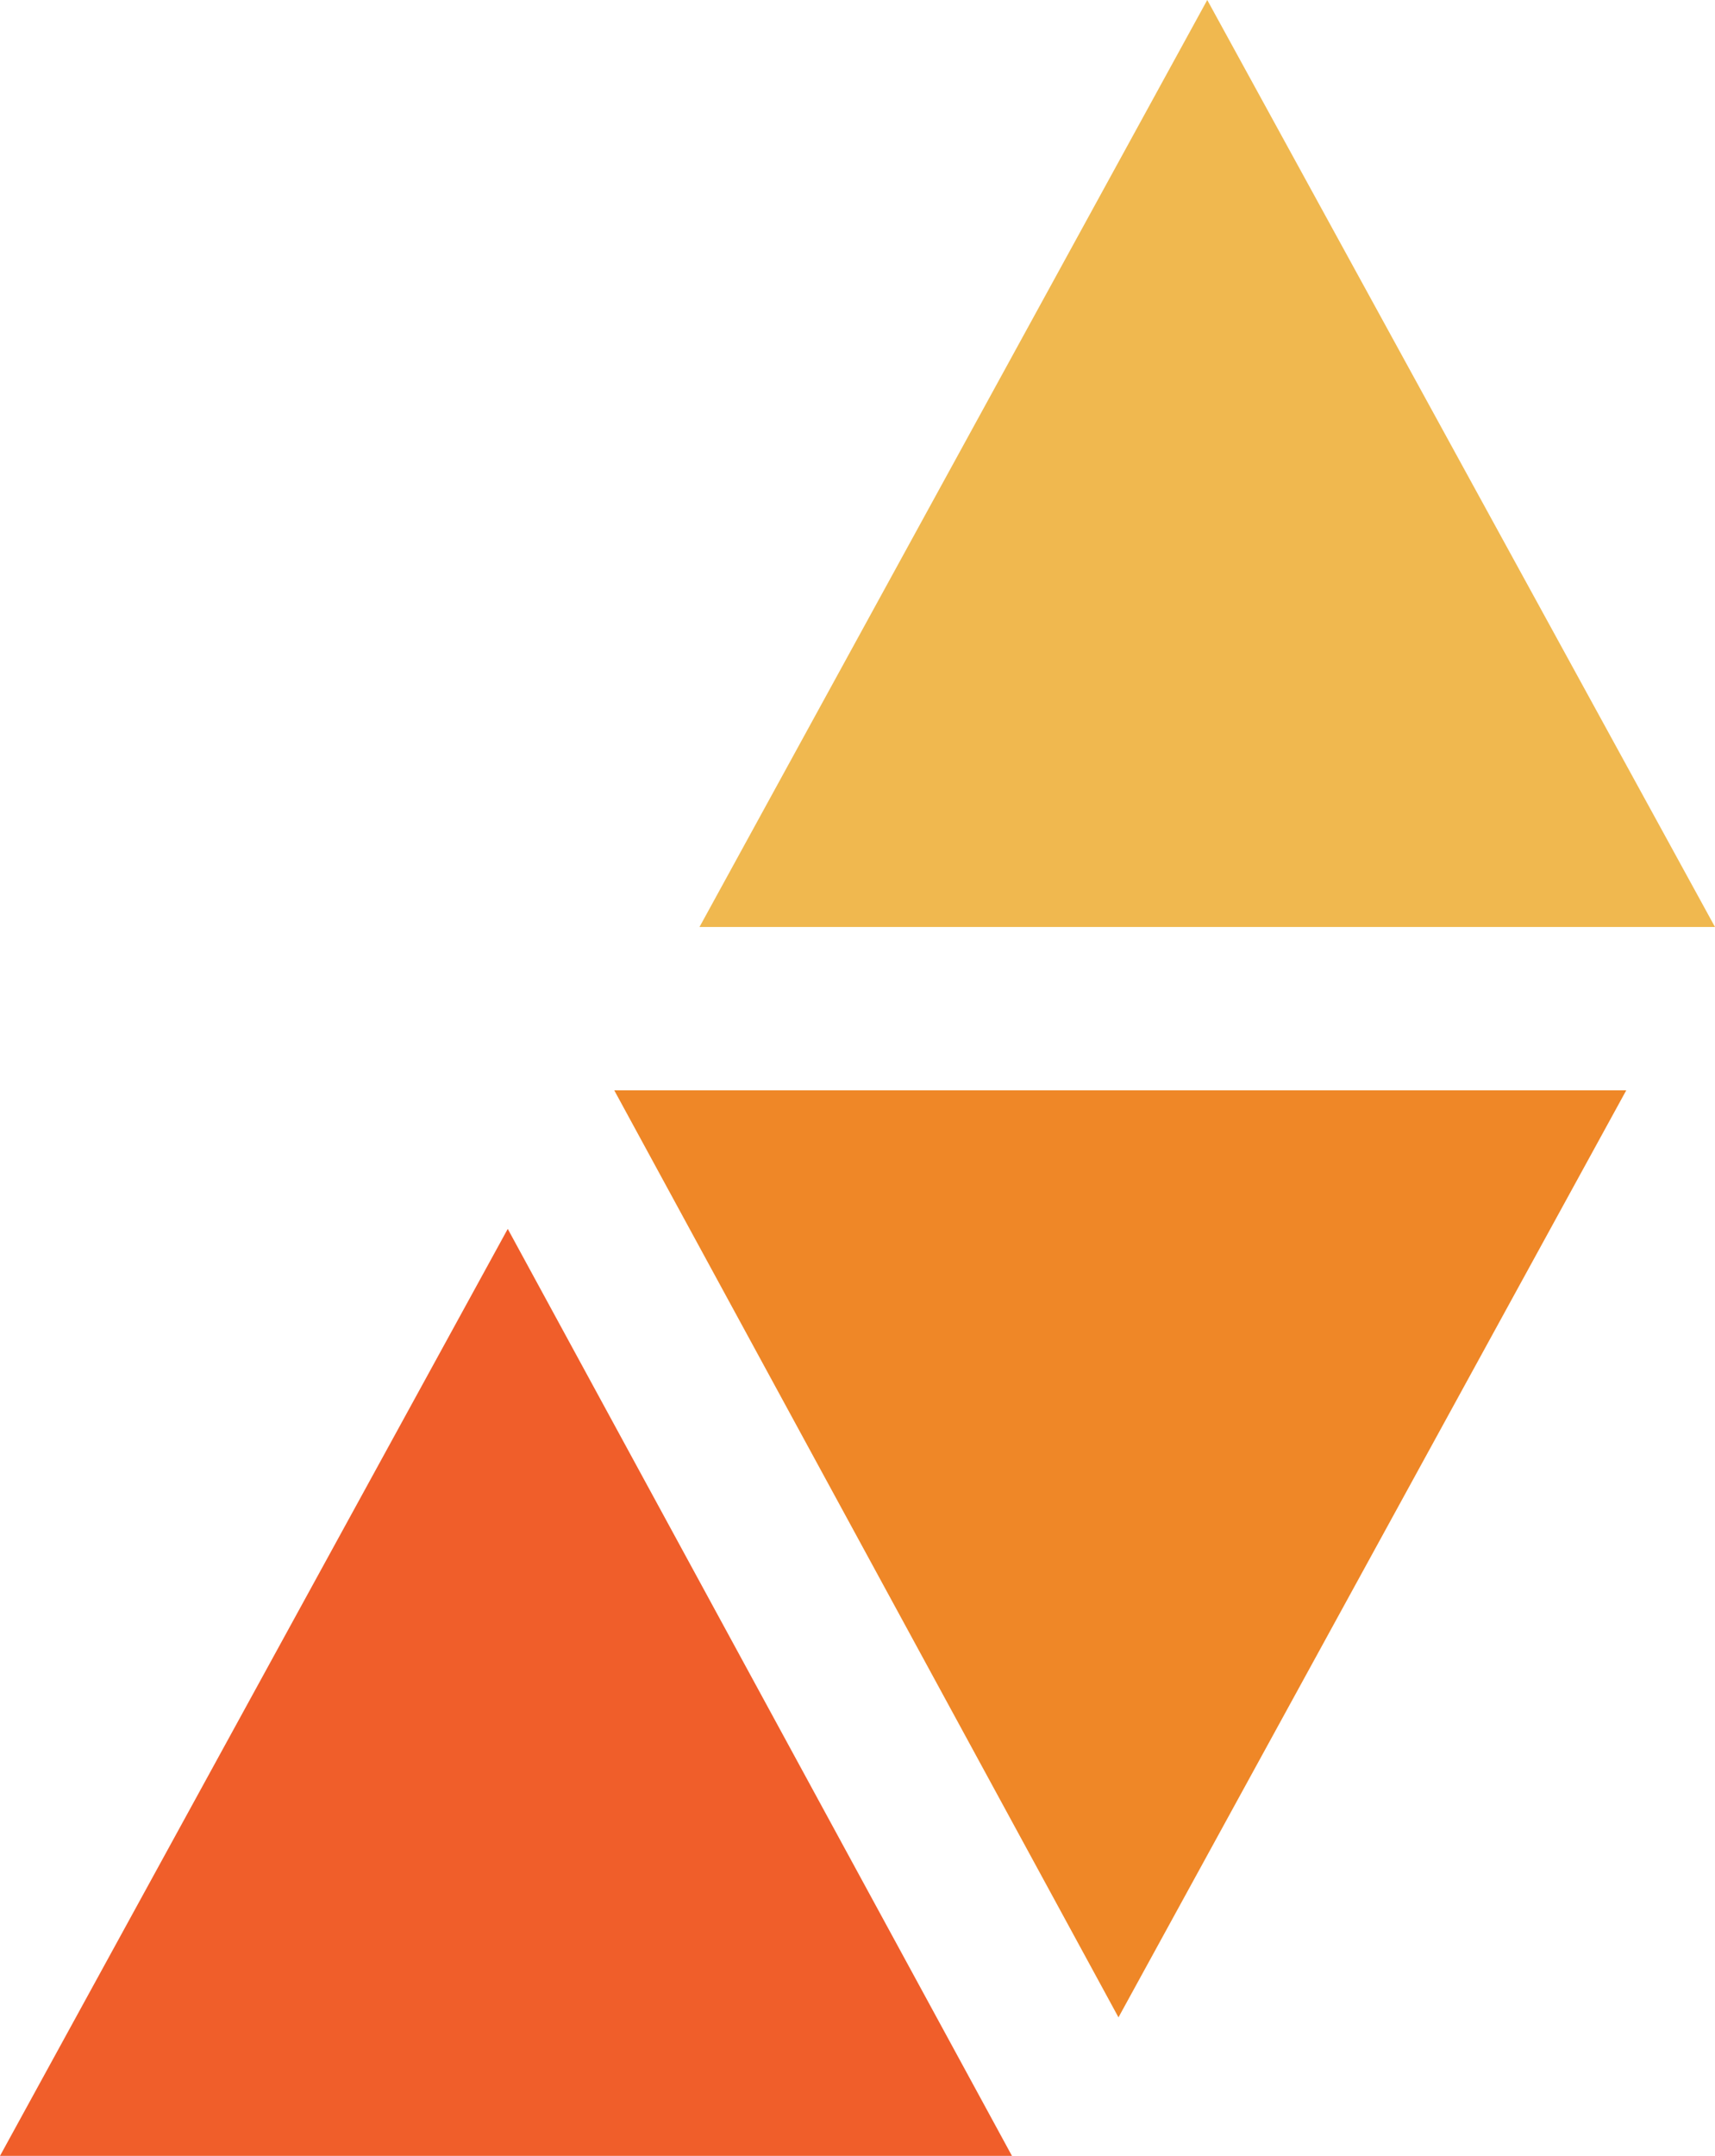 <svg id="Layer_1" data-name="Layer 1" xmlns="http://www.w3.org/2000/svg" width="48.3" height="60.7" viewBox="0 0 48.3 60.7">
  <title>logo-triangles</title>
  <polygon points="48.3 26.1 19.7 26.1 34 0 48.3 26.1" style="fill: #f0b84f"/>
  <polygon points="45.8 30.7 31.5 56.8 17.3 30.7 45.8 30.7" style="fill: #ef8727"/>
  <polygon points="28.5 60.7 0 60.7 14.3 34.6 28.5 60.7" style="fill: #f05e2a"/>
</svg>
